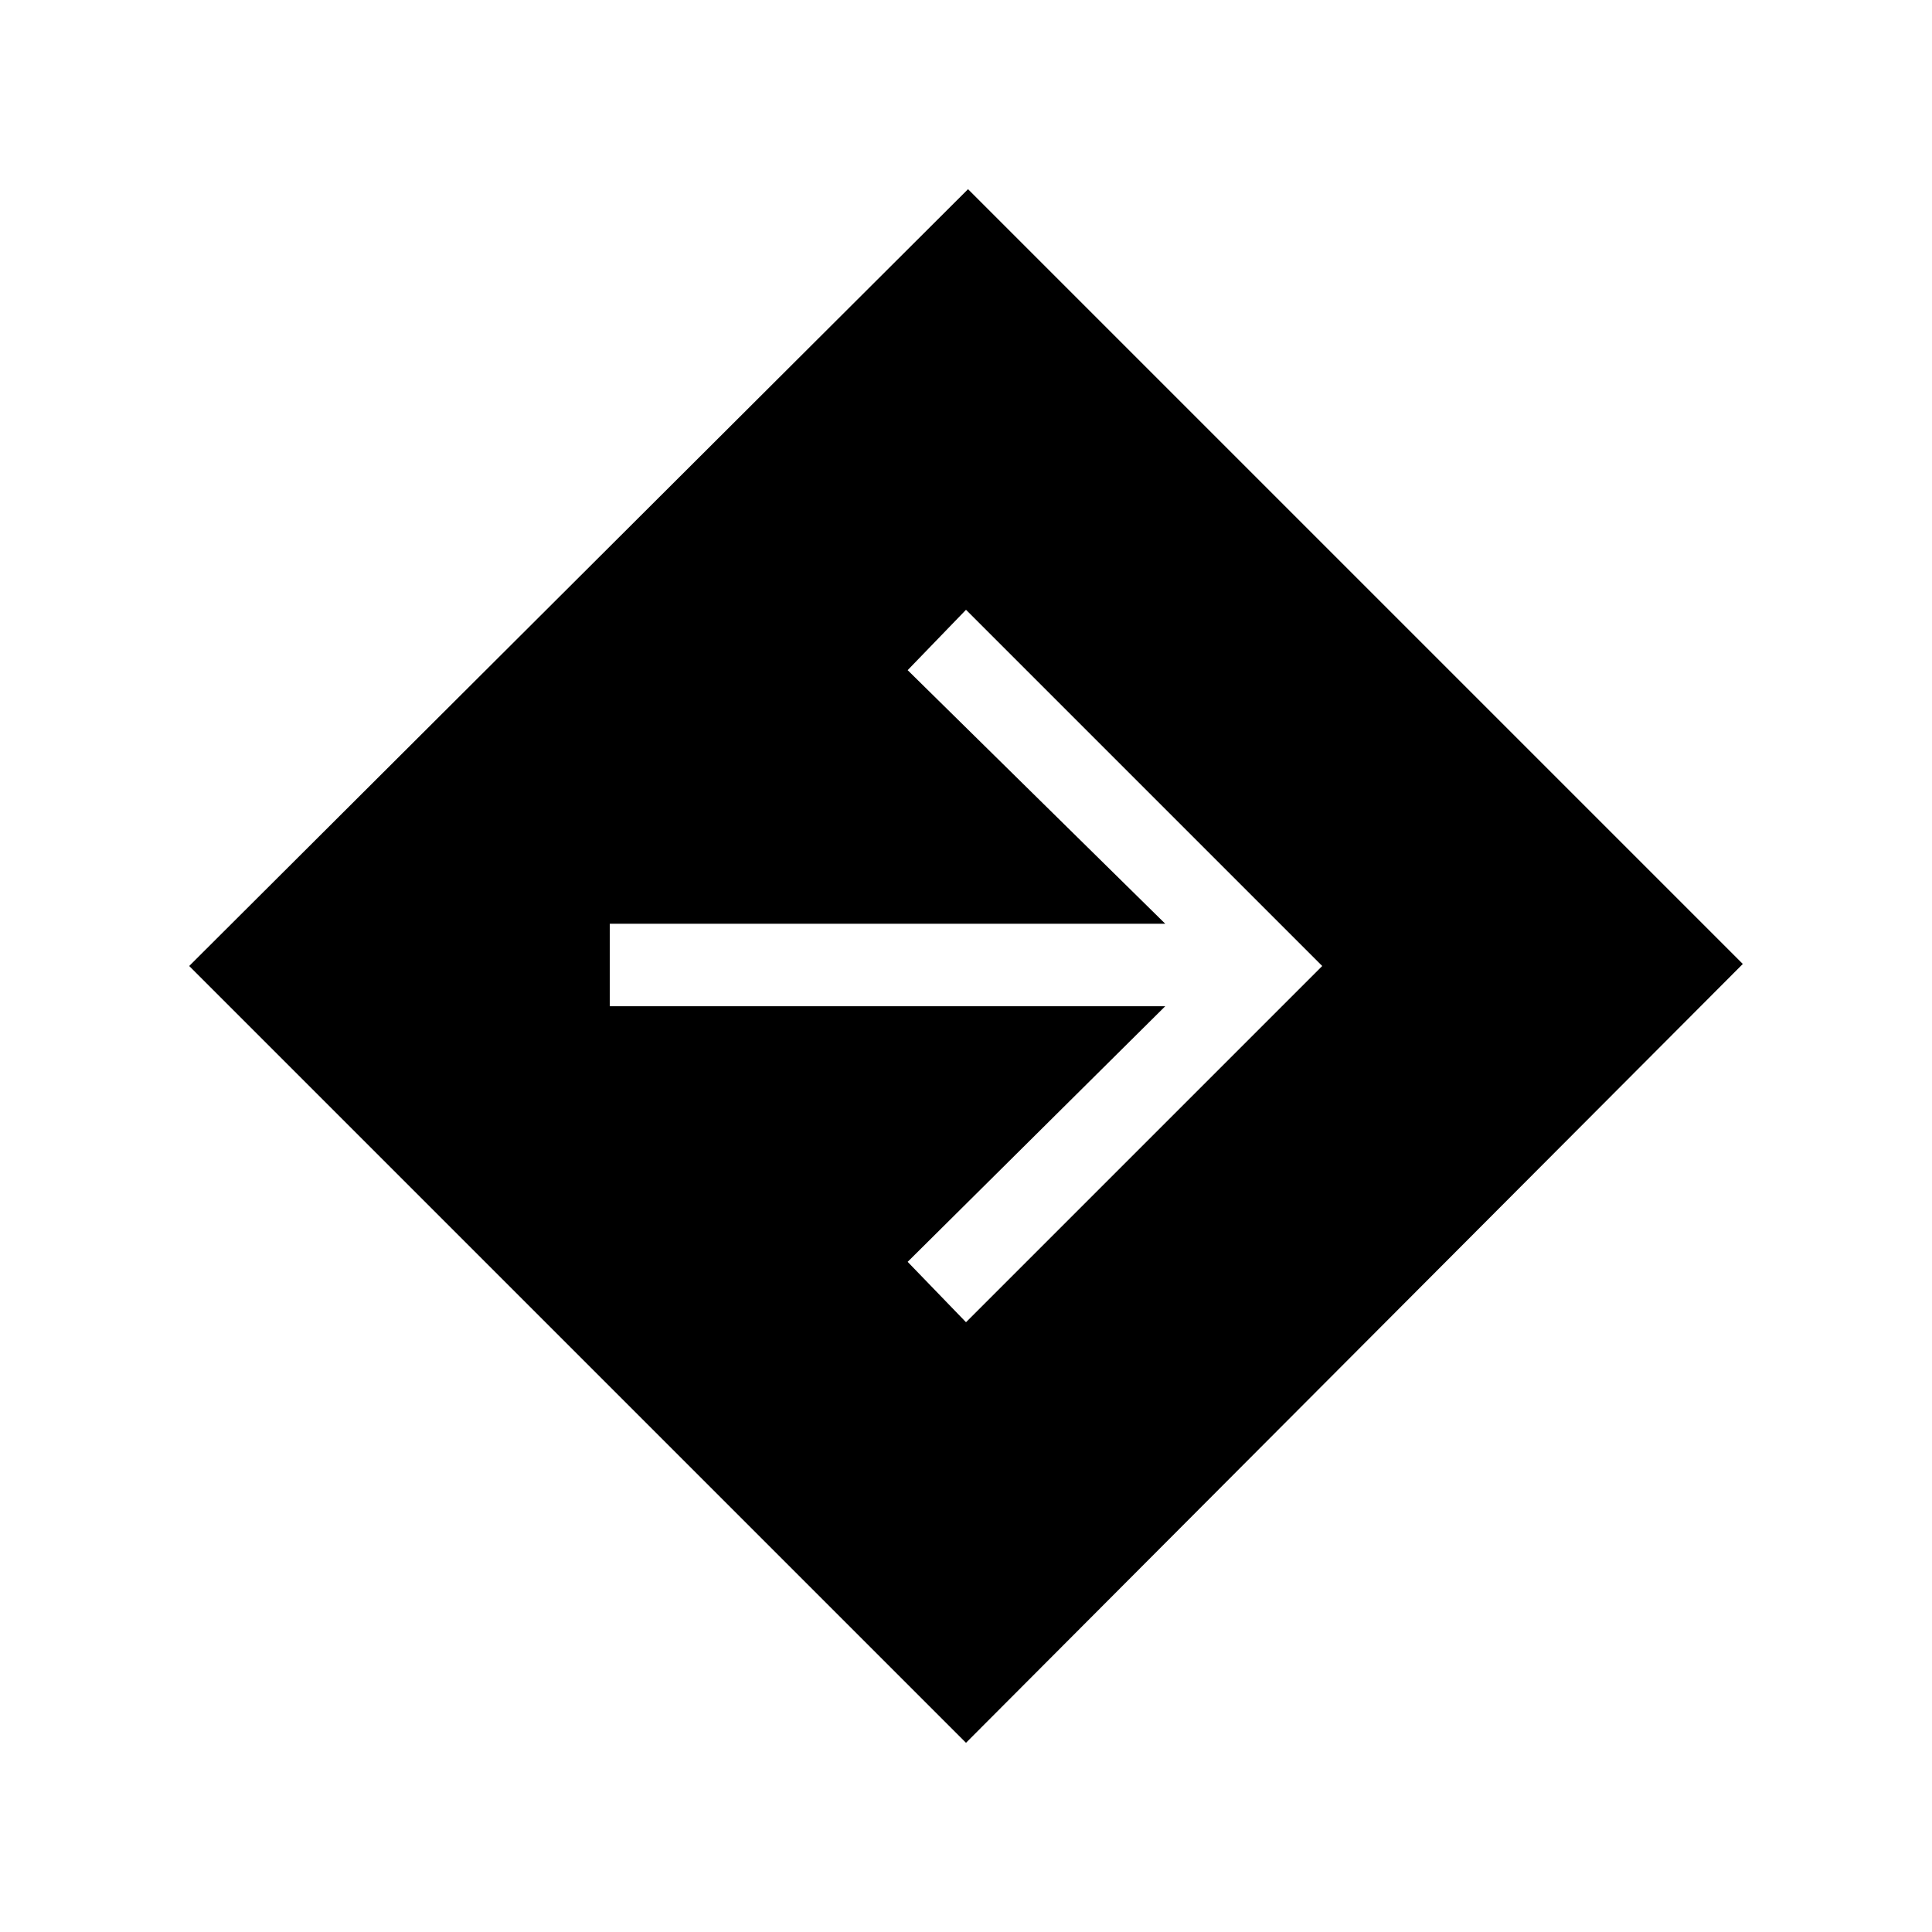 <svg xmlns="http://www.w3.org/2000/svg" height="40" width="40"><path d="M20 36.083 3.917 20 20.042 3.917l16.041 16.041Zm0-8.708L27.375 20 20 12.625l-1.208 1.25 5.333 5.25h-11.5v1.708h11.5l-5.333 5.292Z"/></svg>